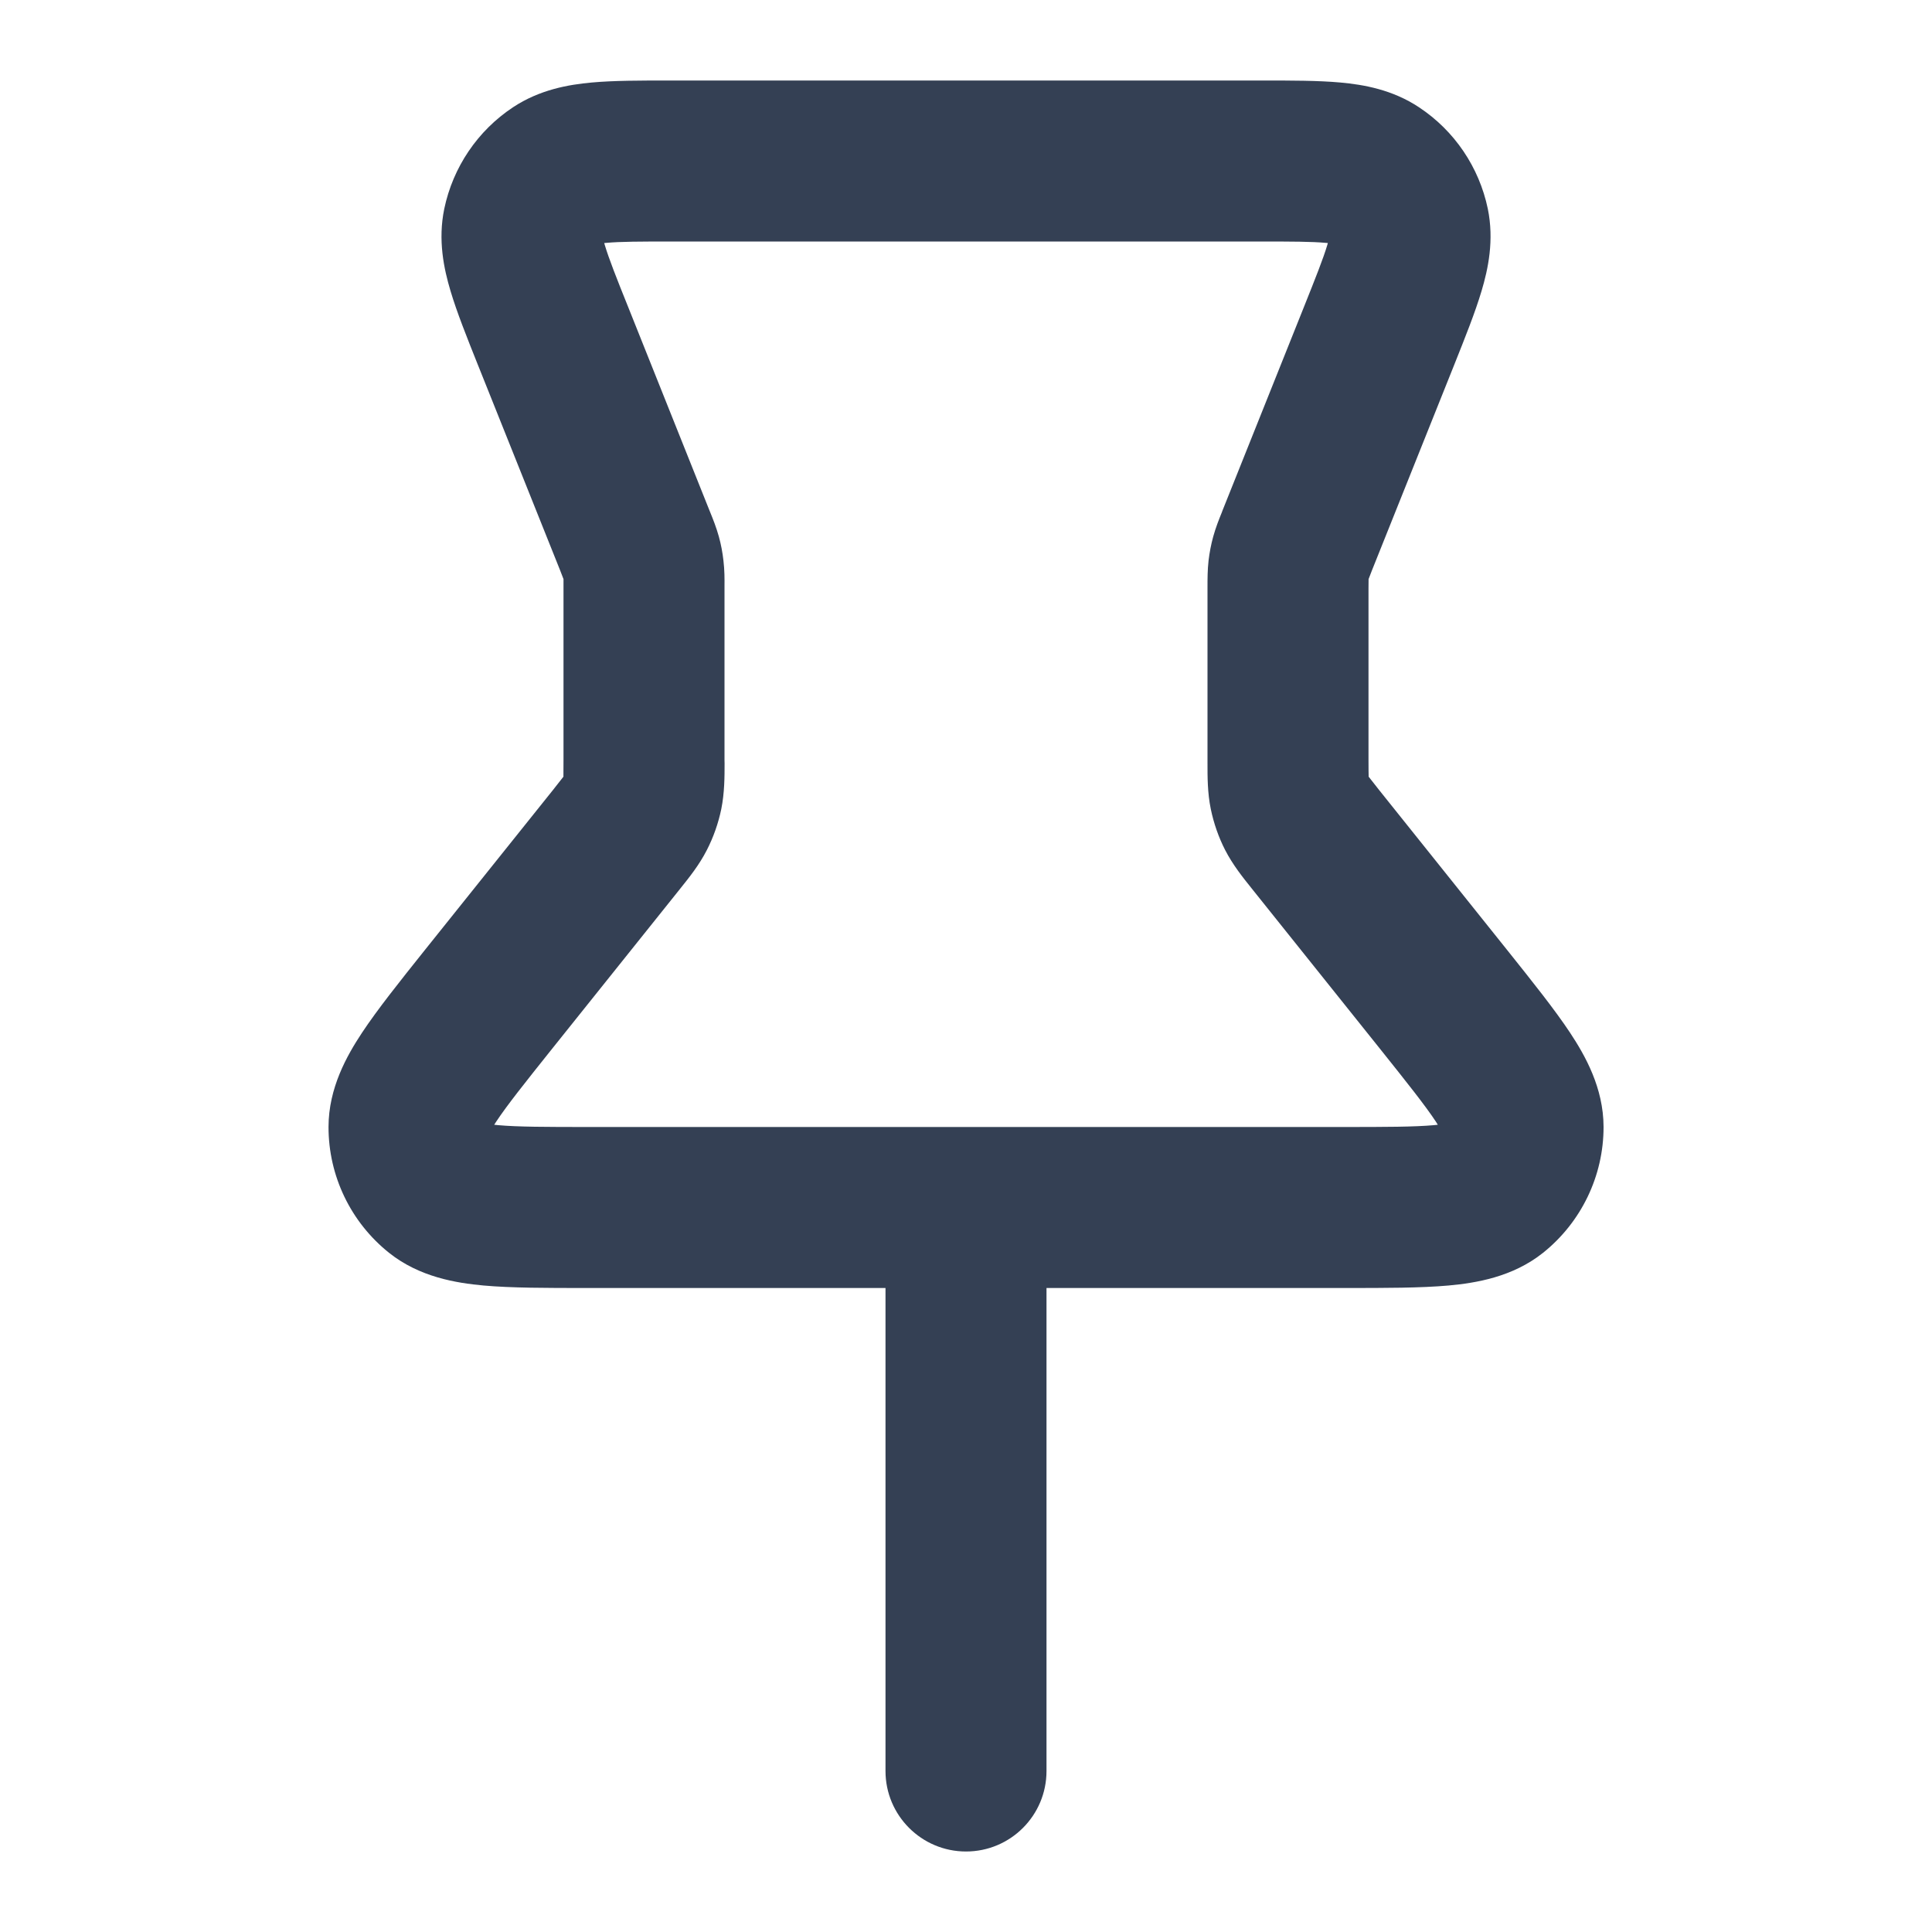 <svg width="24" height="24" viewBox="0 0 24 24" fill="none" xmlns="http://www.w3.org/2000/svg">
<path fill-rule="evenodd" clip-rule="evenodd" d="M8.324 1C8.337 1 8.35 1 8.364 1L15.677 1C16.038 1 16.375 1 16.65 1.025C16.938 1.051 17.297 1.113 17.628 1.333C18.068 1.624 18.374 2.077 18.482 2.593C18.562 2.983 18.487 3.339 18.404 3.616C18.325 3.881 18.2 4.193 18.066 4.529L17.043 7.085C17.02 7.143 17.009 7.171 17.002 7.191C17.001 7.192 17.001 7.192 17.001 7.193C17.001 7.193 17.001 7.194 17.001 7.194C17 7.216 17 7.246 17 7.308V9.439C17 9.55 17.001 9.605 17.002 9.646C17.002 9.647 17.002 9.648 17.002 9.649C17.003 9.649 17.003 9.65 17.004 9.651C17.028 9.683 17.062 9.726 17.132 9.814L18.73 11.811C19.038 12.197 19.312 12.539 19.504 12.829C19.691 13.112 19.919 13.513 19.92 13.998C19.921 14.607 19.643 15.183 19.168 15.563C18.789 15.865 18.333 15.938 17.995 15.969C17.649 16 17.211 16 16.716 16L13 16L13 22C13 22.552 12.553 23 12 23C11.448 23 11 22.552 11 22L11 16L7.285 16C6.79 16 6.352 16 6.006 15.969C5.668 15.938 5.212 15.865 4.833 15.563C4.357 15.183 4.08 14.607 4.081 13.998C4.082 13.513 4.31 13.112 4.497 12.829C4.689 12.539 4.962 12.197 5.271 11.81L6.869 9.814C6.939 9.726 6.973 9.683 6.997 9.651C6.997 9.65 6.998 9.649 6.999 9.649C6.999 9.648 6.999 9.647 6.999 9.646C7 9.605 7 9.55 7 9.439V7.308C7 7.246 7 7.216 7 7.194C7 7.194 7 7.193 7 7.193C7 7.192 7 7.192 6.999 7.191C6.992 7.171 6.98 7.143 6.958 7.085L5.95 4.566C5.945 4.553 5.94 4.541 5.935 4.529C5.801 4.193 5.676 3.881 5.597 3.616C5.514 3.339 5.438 2.983 5.519 2.593C5.627 2.077 5.933 1.624 6.372 1.333C6.704 1.113 7.063 1.051 7.351 1.025C7.626 1 7.962 1 8.324 1ZM16.671 14C17.224 14 17.57 13.999 17.814 13.977C17.831 13.975 17.847 13.974 17.861 13.972C17.854 13.96 17.845 13.946 17.836 13.932C17.7 13.727 17.485 13.457 17.14 13.025L15.57 11.063C15.561 11.052 15.552 11.041 15.543 11.029C15.442 10.903 15.314 10.744 15.219 10.559C15.137 10.399 15.078 10.228 15.041 10.051C14.999 9.848 15 9.644 15 9.482C15 9.467 15 9.453 15 9.439V7.308C15 7.3 15 7.292 15 7.284C15 7.194 15 7.081 15.013 6.965C15.025 6.864 15.044 6.764 15.071 6.666C15.102 6.554 15.144 6.448 15.178 6.365C15.181 6.357 15.184 6.35 15.186 6.343L16.194 3.823C16.348 3.438 16.438 3.211 16.488 3.044C16.49 3.035 16.493 3.027 16.495 3.019C16.487 3.018 16.478 3.018 16.469 3.017C16.295 3.001 16.052 3 15.637 3H8.364C7.949 3 7.705 3.001 7.532 3.017C7.523 3.018 7.514 3.018 7.506 3.019C7.508 3.027 7.511 3.035 7.513 3.044C7.563 3.211 7.652 3.438 7.807 3.823L8.814 6.343C8.817 6.35 8.82 6.357 8.823 6.365C8.857 6.448 8.899 6.554 8.93 6.666C8.957 6.764 8.976 6.864 8.987 6.965C9.001 7.081 9.001 7.194 9 7.284C9 7.292 9 7.3 9 7.308V9.439C9 9.453 9 9.467 9.001 9.482C9.001 9.644 9.001 9.848 8.96 10.051C8.923 10.228 8.863 10.399 8.781 10.559C8.687 10.744 8.559 10.903 8.458 11.029C8.449 11.041 8.439 11.052 8.431 11.063L6.861 13.025C6.516 13.457 6.301 13.727 6.165 13.932C6.156 13.946 6.147 13.96 6.139 13.972C6.154 13.974 6.17 13.975 6.187 13.977C6.431 13.999 6.777 14 7.329 14H16.671Z" fill="#344054"/>
</svg>
